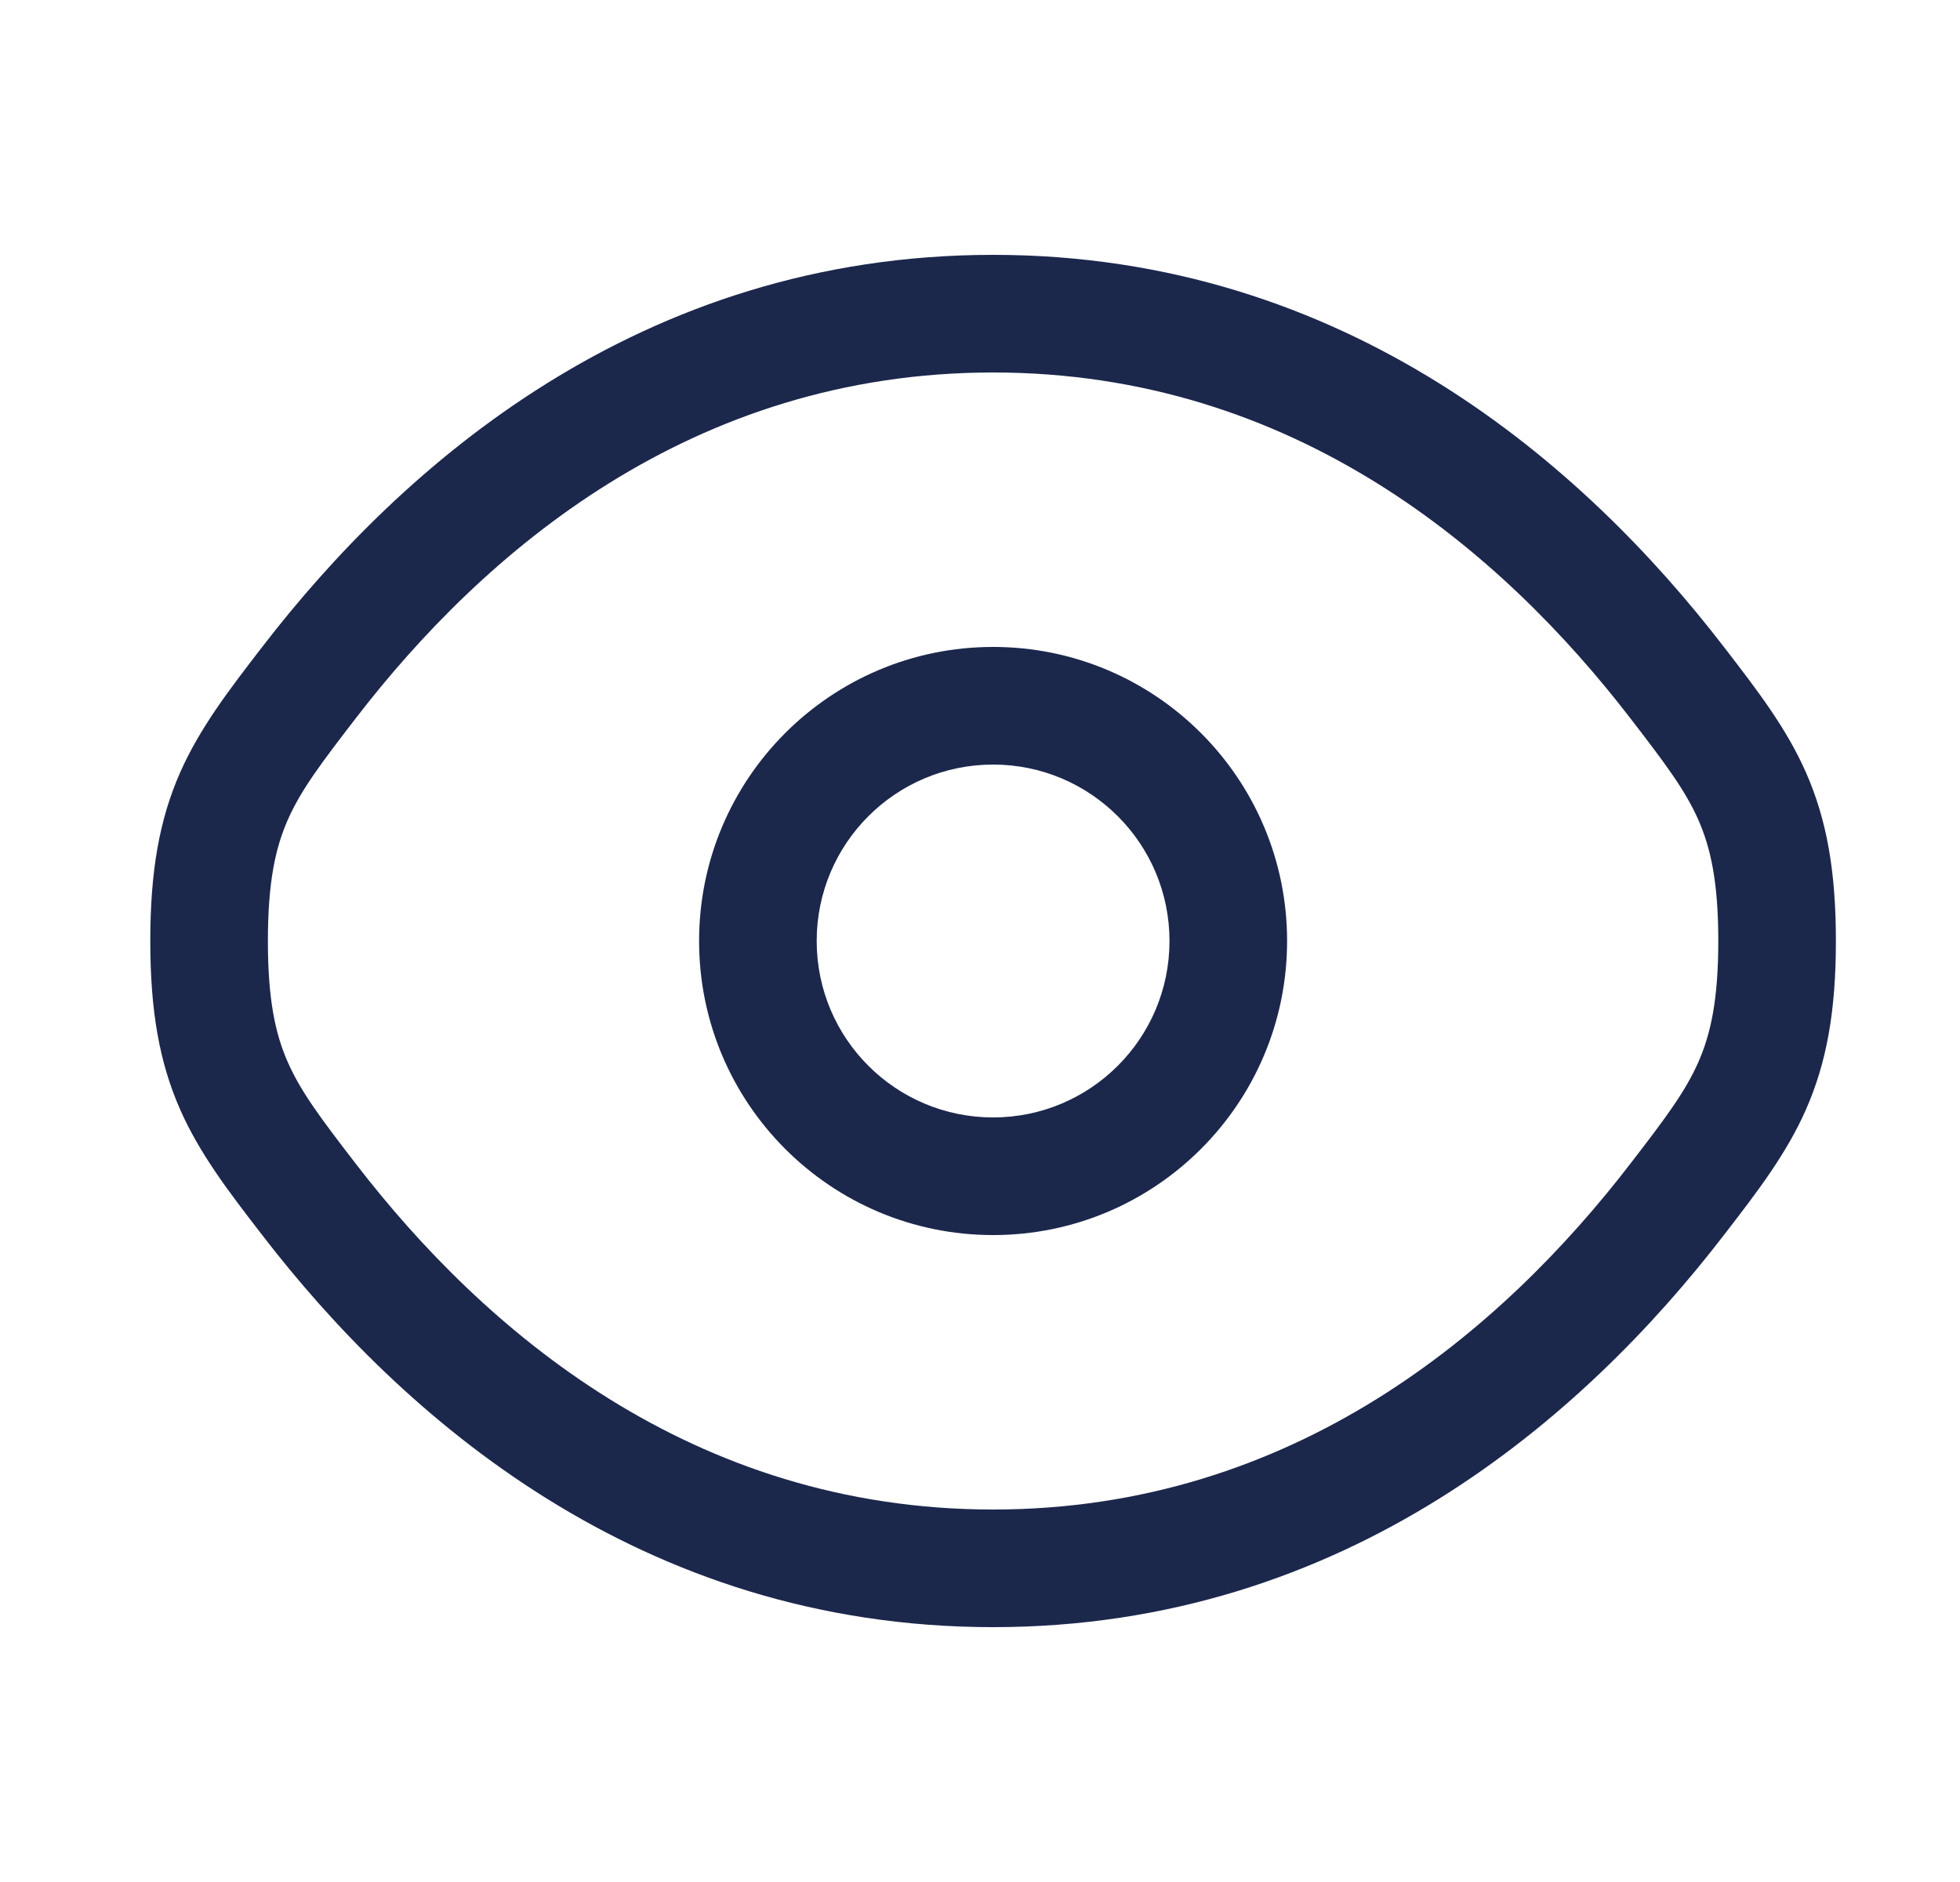 <svg width="25" height="24" viewBox="0 0 25 24" fill="none" xmlns="http://www.w3.org/2000/svg">
<path fill-rule="evenodd" clip-rule="evenodd" d="M12.667 8.25C10.596 8.25 8.917 9.929 8.917 12C8.917 14.071 10.596 15.75 12.667 15.75C14.738 15.75 16.417 14.071 16.417 12C16.417 9.929 14.738 8.25 12.667 8.25ZM10.417 12C10.417 10.757 11.424 9.75 12.667 9.75C13.909 9.75 14.917 10.757 14.917 12C14.917 13.243 13.909 14.25 12.667 14.25C11.424 14.25 10.417 13.243 10.417 12Z" fill="#1C274C"/>
<path fill-rule="evenodd" clip-rule="evenodd" d="M12.667 3.25C8.152 3.25 5.112 5.954 3.347 8.247L3.315 8.288C2.916 8.807 2.549 9.284 2.299 9.848C2.032 10.453 1.917 11.112 1.917 12C1.917 12.888 2.032 13.547 2.299 14.152C2.549 14.716 2.916 15.194 3.315 15.712L3.347 15.753C5.112 18.046 8.152 20.75 12.667 20.75C17.181 20.75 20.221 18.046 21.986 15.753L22.018 15.712C22.417 15.194 22.785 14.716 23.034 14.152C23.301 13.547 23.417 12.888 23.417 12C23.417 11.112 23.301 10.453 23.034 9.848C22.785 9.284 22.417 8.807 22.018 8.288L21.986 8.247C20.221 5.954 17.181 3.25 12.667 3.25ZM4.536 9.162C6.165 7.045 8.817 4.75 12.667 4.75C16.516 4.75 19.168 7.045 20.797 9.162C21.236 9.732 21.493 10.072 21.662 10.454C21.82 10.812 21.917 11.249 21.917 12C21.917 12.751 21.82 13.188 21.662 13.546C21.493 13.928 21.236 14.268 20.797 14.838C19.168 16.955 16.516 19.25 12.667 19.25C8.817 19.25 6.165 16.955 4.536 14.838C4.097 14.268 3.84 13.928 3.671 13.546C3.513 13.188 3.417 12.751 3.417 12C3.417 11.249 3.513 10.812 3.671 10.454C3.84 10.072 4.097 9.732 4.536 9.162Z" fill="#1C274C"/>
</svg>
